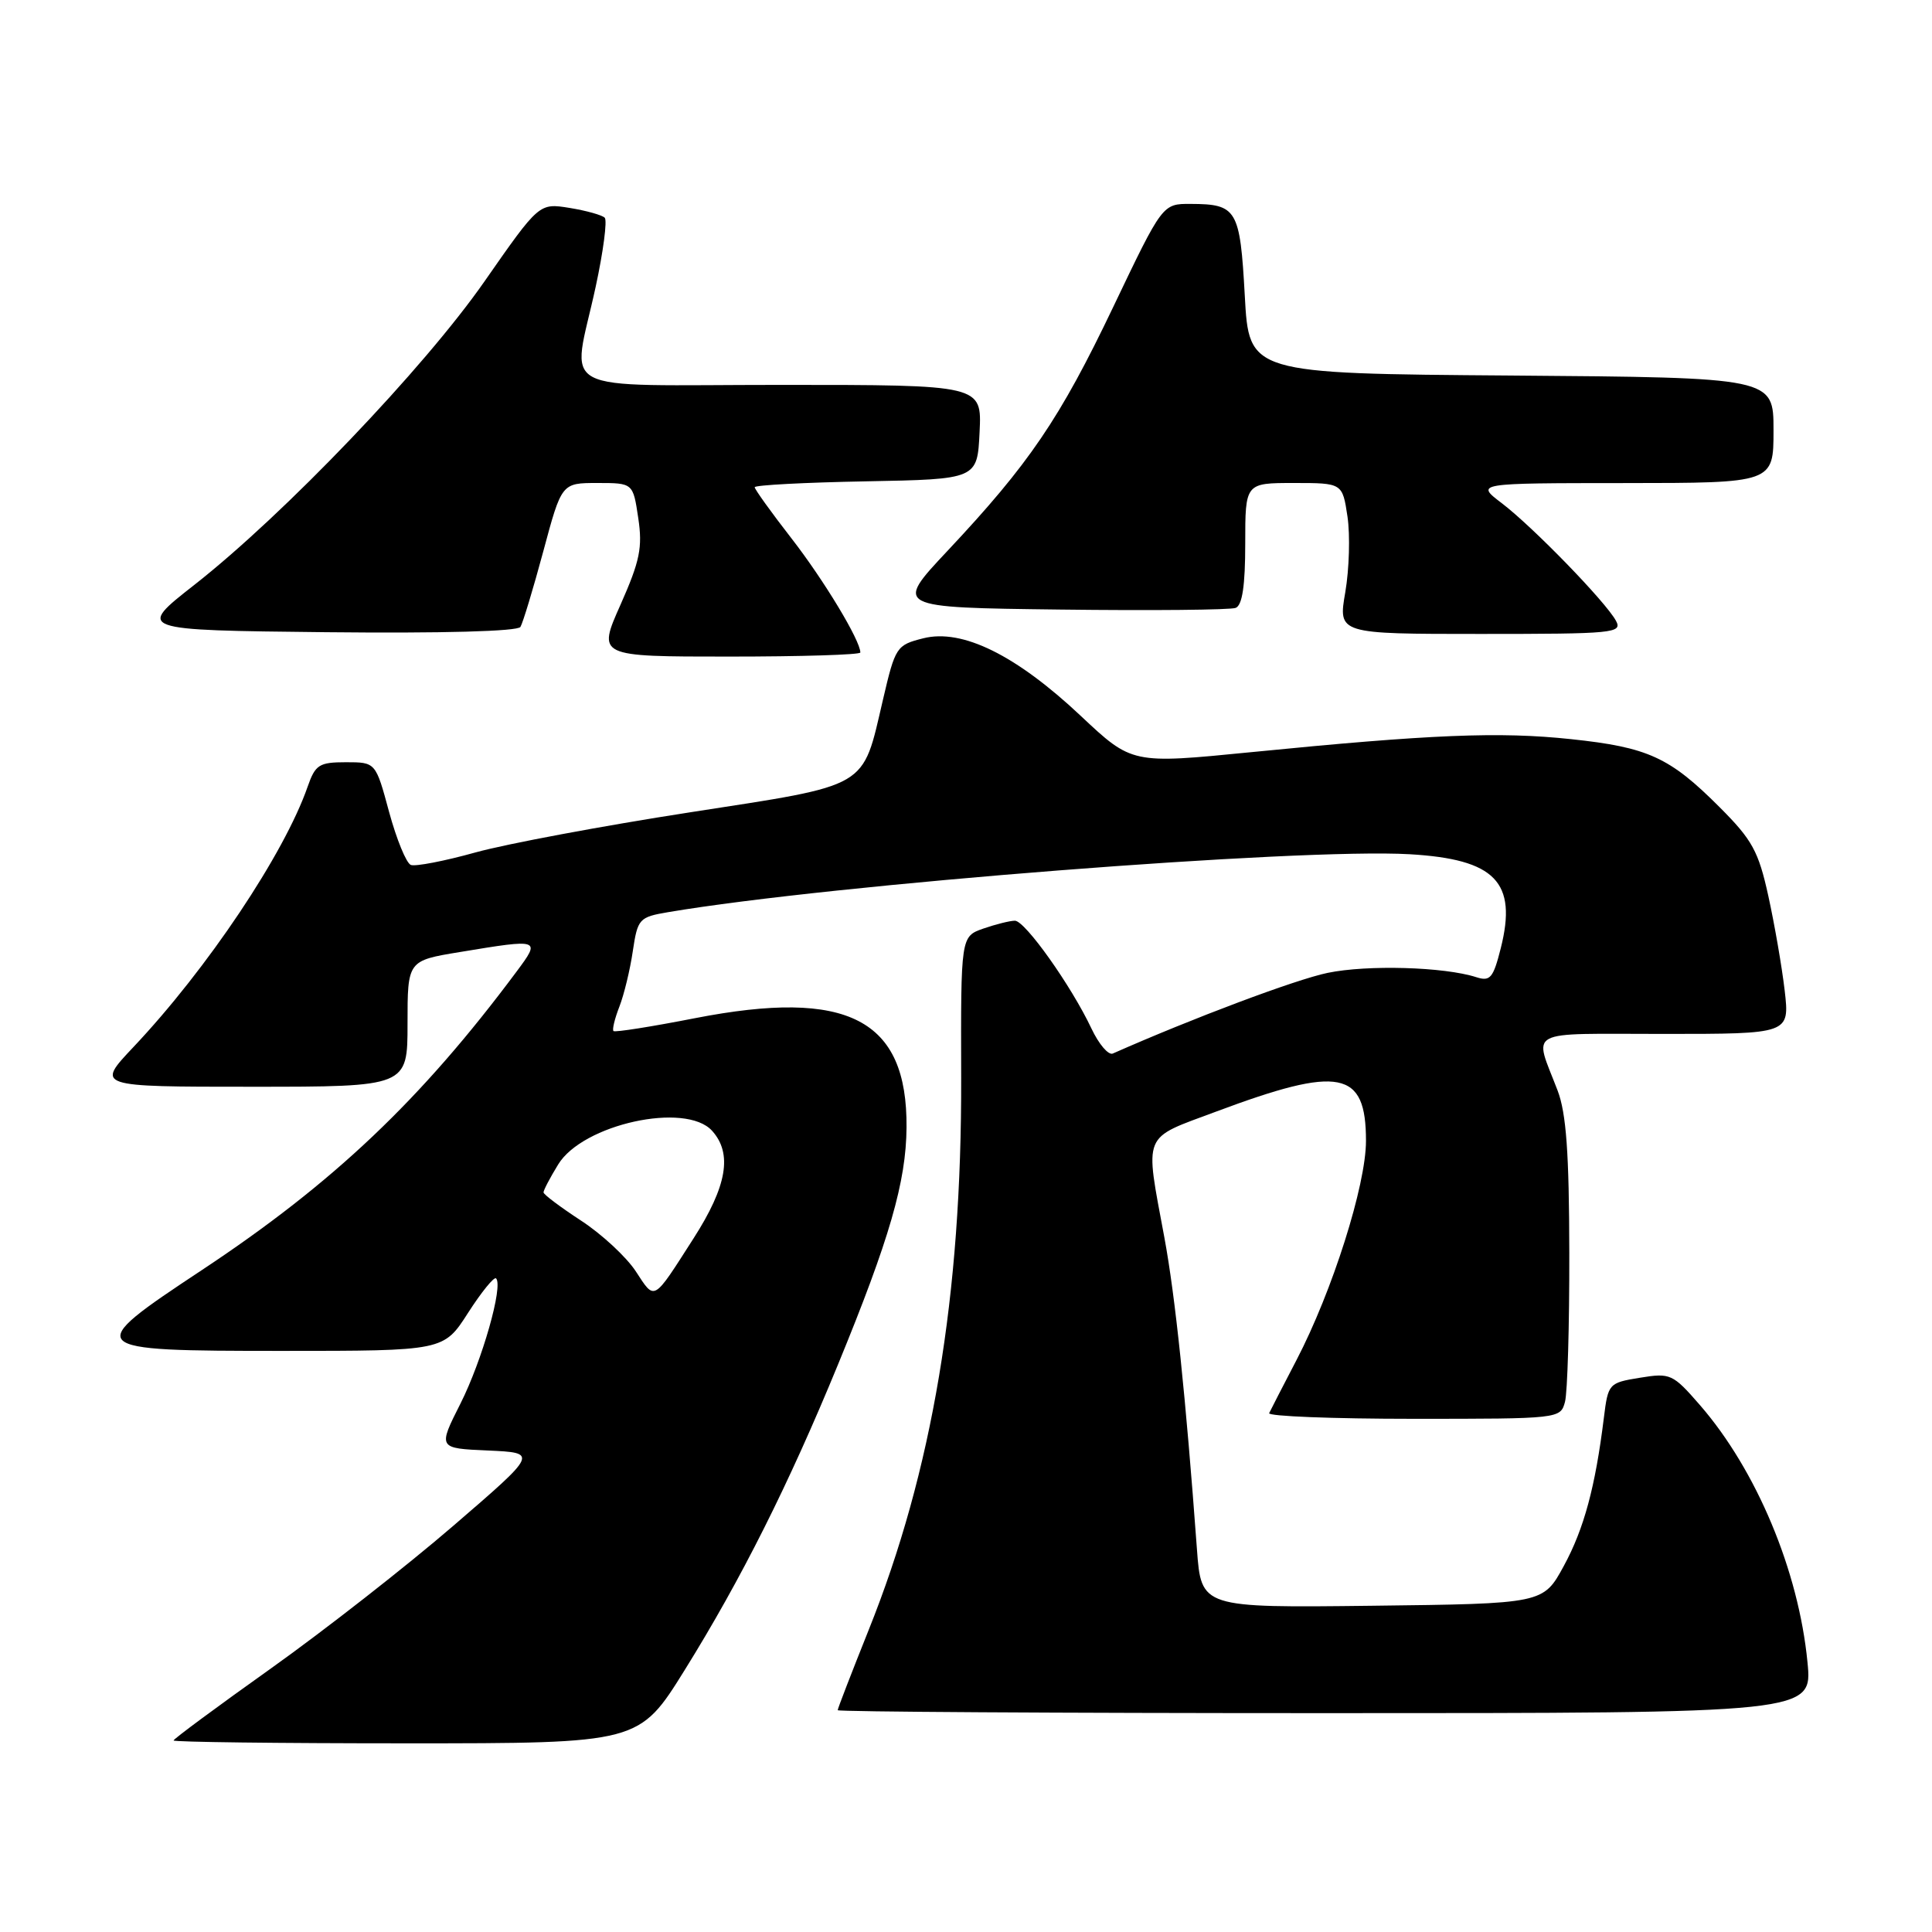 <?xml version="1.0" encoding="UTF-8" standalone="no"?>
<!DOCTYPE svg PUBLIC "-//W3C//DTD SVG 1.1//EN" "http://www.w3.org/Graphics/SVG/1.1/DTD/svg11.dtd" >
<svg xmlns="http://www.w3.org/2000/svg" xmlns:xlink="http://www.w3.org/1999/xlink" version="1.1" viewBox="0 0 256 256">
 <g >
 <path fill="currentColor"
d=" M 90.75 221.25 C 98.21 209.25 104.52 196.67 111.03 180.83 C 117.87 164.18 120.07 156.59 120.12 149.39 C 120.24 135.03 112.34 130.96 92.06 134.92 C 86.33 136.04 81.48 136.81 81.29 136.62 C 81.10 136.43 81.45 134.98 82.07 133.39 C 82.69 131.80 83.49 128.49 83.85 126.03 C 84.49 121.74 84.69 121.52 88.51 120.87 C 110.19 117.19 172.18 112.35 186.78 113.19 C 198.14 113.85 201.07 116.87 198.86 125.64 C 197.86 129.60 197.46 130.08 195.61 129.48 C 191.35 128.11 181.19 127.82 175.92 128.91 C 171.68 129.79 158.00 134.93 147.45 139.60 C 146.87 139.85 145.60 138.36 144.62 136.28 C 141.96 130.64 135.83 122.00 134.48 122.00 C 133.83 122.00 131.95 122.47 130.30 123.04 C 127.31 124.09 127.31 124.09 127.36 142.79 C 127.44 171.71 123.55 194.94 115.08 216.04 C 112.84 221.64 111.00 226.39 111.00 226.61 C 111.00 226.82 140.06 227.00 175.58 227.00 C 240.16 227.00 240.16 227.00 239.50 220.25 C 238.33 208.15 232.74 194.80 225.25 186.18 C 221.65 182.04 221.33 181.90 217.29 182.56 C 213.17 183.23 213.08 183.33 212.52 187.87 C 211.39 197.01 209.89 202.58 207.21 207.50 C 204.49 212.50 204.49 212.50 181.83 212.77 C 159.17 213.04 159.17 213.04 158.60 205.27 C 157.11 184.99 155.73 171.78 154.29 164.00 C 151.68 149.90 151.24 150.99 161.15 147.29 C 177.57 141.15 181.00 141.83 181.00 151.17 C 181.00 157.05 176.55 171.08 171.79 180.22 C 169.99 183.68 168.36 186.84 168.17 187.25 C 167.99 187.66 176.59 188.00 187.30 188.00 C 206.64 188.00 206.77 187.99 207.37 185.75 C 207.70 184.51 207.96 175.62 207.94 166.00 C 207.92 152.81 207.54 147.51 206.39 144.50 C 203.24 136.23 201.80 137.00 220.46 137.00 C 237.14 137.00 237.14 137.00 236.48 131.25 C 236.11 128.09 235.13 122.44 234.31 118.71 C 233.01 112.79 232.18 111.28 227.86 106.96 C 221.24 100.33 218.38 99.02 208.16 97.94 C 198.67 96.93 189.63 97.30 165.74 99.67 C 149.99 101.23 149.99 101.23 143.22 94.87 C 134.63 86.79 127.49 83.27 122.33 84.58 C 118.79 85.47 118.63 85.71 117.00 92.70 C 114.21 104.62 115.42 103.92 91.41 107.64 C 79.91 109.42 67.13 111.81 63.01 112.95 C 58.89 114.10 55.03 114.84 54.44 114.61 C 53.84 114.38 52.55 111.23 51.56 107.60 C 49.78 101.00 49.78 101.00 45.84 101.00 C 42.29 101.00 41.78 101.32 40.76 104.25 C 37.67 113.13 27.45 128.40 17.67 138.75 C 12.71 144.00 12.71 144.00 33.35 144.00 C 54.00 144.00 54.00 144.00 54.00 135.65 C 54.00 127.29 54.00 127.29 60.94 126.15 C 71.63 124.38 71.68 124.40 68.44 128.75 C 55.79 145.74 44.18 156.75 26.75 168.29 C 10.84 178.82 11.02 179.00 37.40 179.00 C 58.79 179.00 58.79 179.00 62.02 173.96 C 63.80 171.19 65.47 169.14 65.73 169.39 C 66.71 170.37 63.89 180.27 61.02 185.97 C 58.02 191.91 58.02 191.91 64.66 192.20 C 71.30 192.50 71.30 192.50 60.05 202.19 C 53.87 207.52 43.00 216.02 35.91 221.07 C 28.81 226.12 23.00 230.42 23.00 230.62 C 23.00 230.83 36.88 231.00 53.85 231.00 C 84.69 231.00 84.69 231.00 90.75 221.25 Z  M 114.00 86.46 C 114.00 84.87 109.19 76.90 104.90 71.37 C 102.20 67.90 100.00 64.83 100.00 64.56 C 100.00 64.28 106.64 63.93 114.75 63.78 C 129.50 63.50 129.50 63.50 129.80 57.25 C 130.10 51.00 130.10 51.00 103.55 51.00 C 72.83 51.00 75.79 52.56 78.93 38.00 C 79.94 33.33 80.48 29.21 80.13 28.85 C 79.78 28.50 77.69 27.91 75.47 27.55 C 71.44 26.90 71.44 26.90 64.21 37.27 C 56.17 48.81 37.65 68.17 25.75 77.50 C 18.09 83.50 18.09 83.50 43.22 83.77 C 58.60 83.93 68.59 83.66 68.96 83.07 C 69.28 82.54 70.65 78.03 71.99 73.05 C 74.42 64.00 74.42 64.00 79.15 64.00 C 83.88 64.00 83.88 64.00 84.57 68.63 C 85.16 72.55 84.79 74.33 82.22 80.13 C 79.16 87.00 79.16 87.00 96.58 87.00 C 106.16 87.00 114.00 86.76 114.00 86.46 Z  M 214.12 82.25 C 212.75 79.73 203.11 69.81 199.00 66.68 C 195.50 64.02 195.50 64.02 215.25 64.01 C 235.00 64.00 235.00 64.00 235.00 57.01 C 235.00 50.03 235.00 50.03 200.25 49.76 C 165.50 49.50 165.50 49.50 164.94 39.17 C 164.31 27.73 163.90 27.04 157.77 27.02 C 154.04 27.00 154.04 27.00 147.51 40.67 C 140.43 55.50 136.37 61.47 125.54 73.00 C 118.50 80.50 118.50 80.50 140.48 80.77 C 152.56 80.92 163.03 80.82 163.73 80.55 C 164.61 80.21 165.00 77.61 165.00 72.03 C 165.00 64.00 165.00 64.00 171.44 64.00 C 177.88 64.00 177.88 64.00 178.55 68.46 C 178.91 70.91 178.78 75.41 178.26 78.46 C 177.30 84.00 177.30 84.00 196.19 84.00 C 213.87 84.00 215.01 83.89 214.12 82.25 Z  M 84.24 168.45 C 83.00 166.56 79.75 163.54 77.01 161.75 C 74.27 159.96 72.03 158.28 72.02 158.00 C 72.01 157.72 72.88 156.06 73.96 154.30 C 77.21 148.96 90.85 145.97 94.35 149.83 C 97.08 152.85 96.34 157.17 91.90 164.09 C 86.46 172.58 86.82 172.38 84.24 168.45 Z "/>
</g>
</svg>